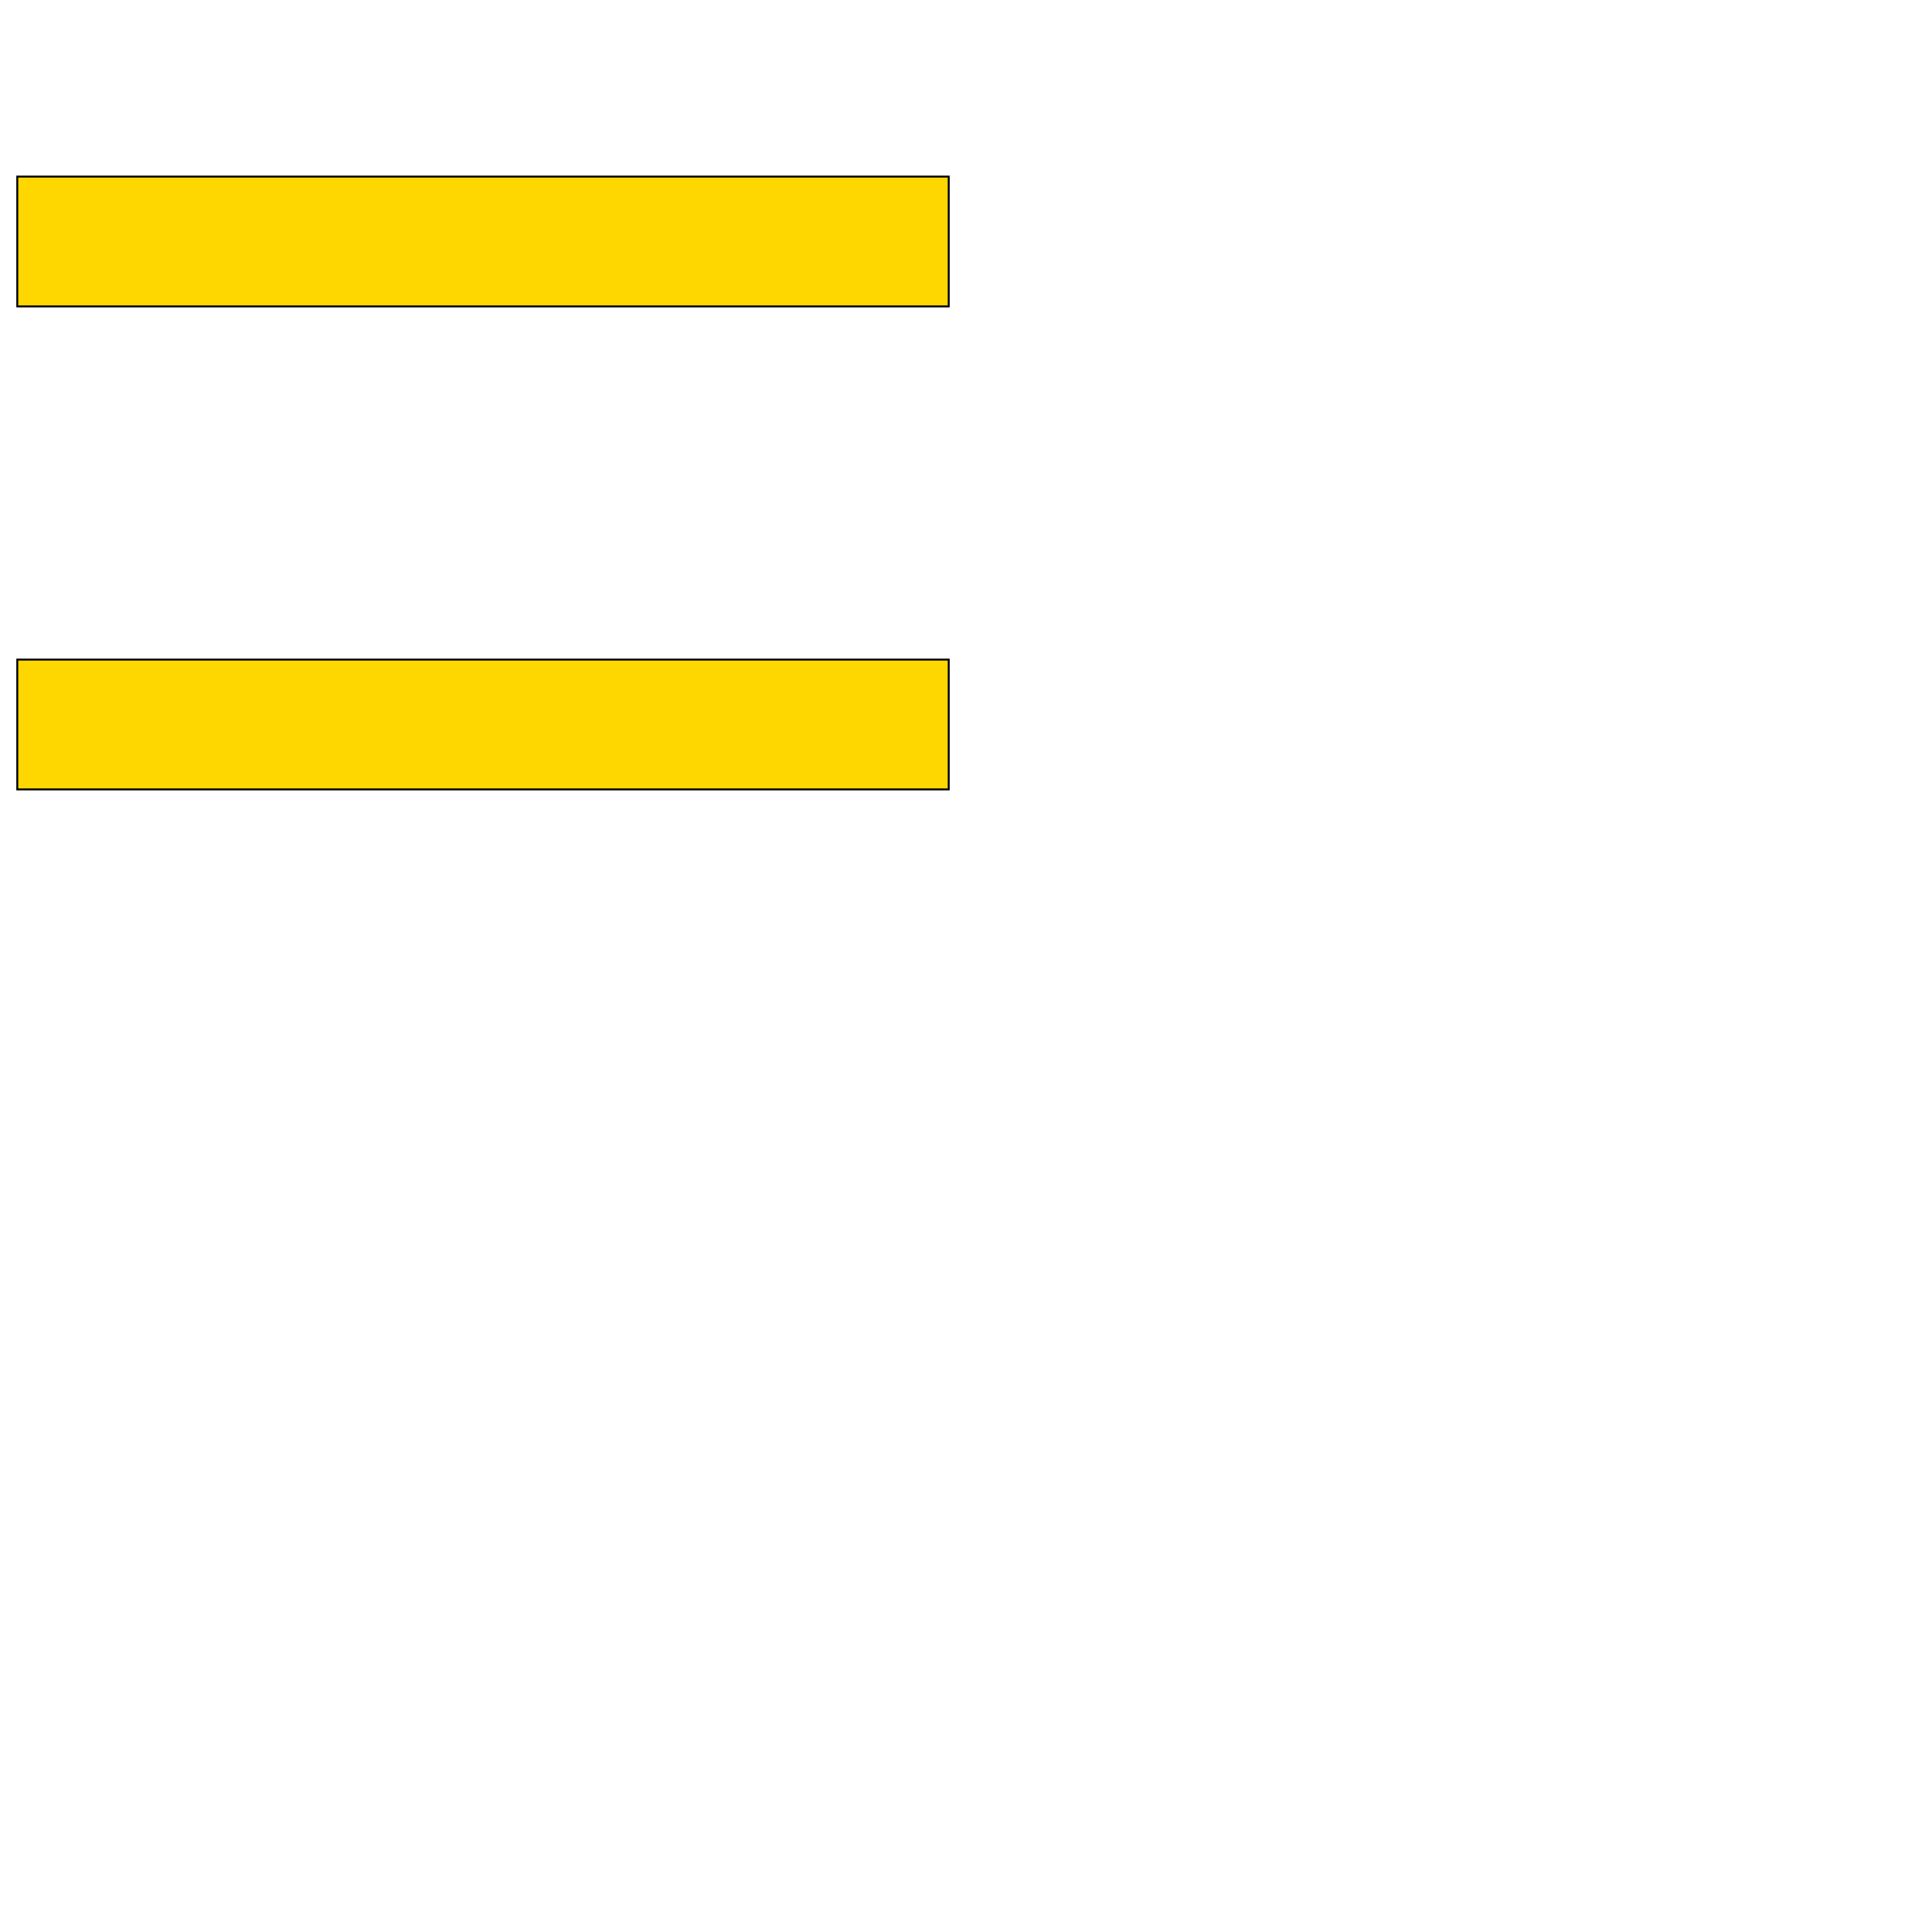 <?xml version="1.0" encoding="UTF-8" standalone="yes"?>
<!DOCTYPE svg PUBLIC "-//W3C//DTD SVG 1.0//EN" "http://www.w3.org/TR/2001/REC-SVG-20010904/DTD/svg10.dtd">
<svg height="2000" width="2000" xmlns="http://www.w3.org/2000/svg" xmlns:svg="http://www.w3.org/2000/svg" xmlns:xlink="http://www.w3.org/1999/xlink">
   <marker id="endArrow" markerHeight="8" markerUnits="strokeWidth" markerWidth="10" orient="auto" refX="1" refY="5" viewBox="0 0 10 10">
      <polyline fill="darkblue" points="0,0 10,5 0,10 1,5" />
   </marker>
   <path d="M 982.11 817.194 17.89 817.194 17.89 682.806 982.11 682.806 z " style="fill: gold; stroke: black; stroke-width: 0; fill-type: evenodd"  fill-opacity="1" />
   <path d="M 982.11 817.194 17.89 817.194 17.89 682.806 982.11 682.806 z" style="fill: none; stroke: black; stroke-width: 2; fill-type: evenodd"  fill-opacity="1" />
   <path d="M 982.11 317.194 17.89 317.194 17.89 182.806 982.11 182.806 z " style="fill: gold; stroke: black; stroke-width: 0; fill-type: evenodd"  fill-opacity="1" />
   <path d="M 982.11 317.194 17.89 317.194 17.89 182.806 982.11 182.806 z" style="fill: none; stroke: black; stroke-width: 2; fill-type: evenodd"  fill-opacity="1" />
</svg>
